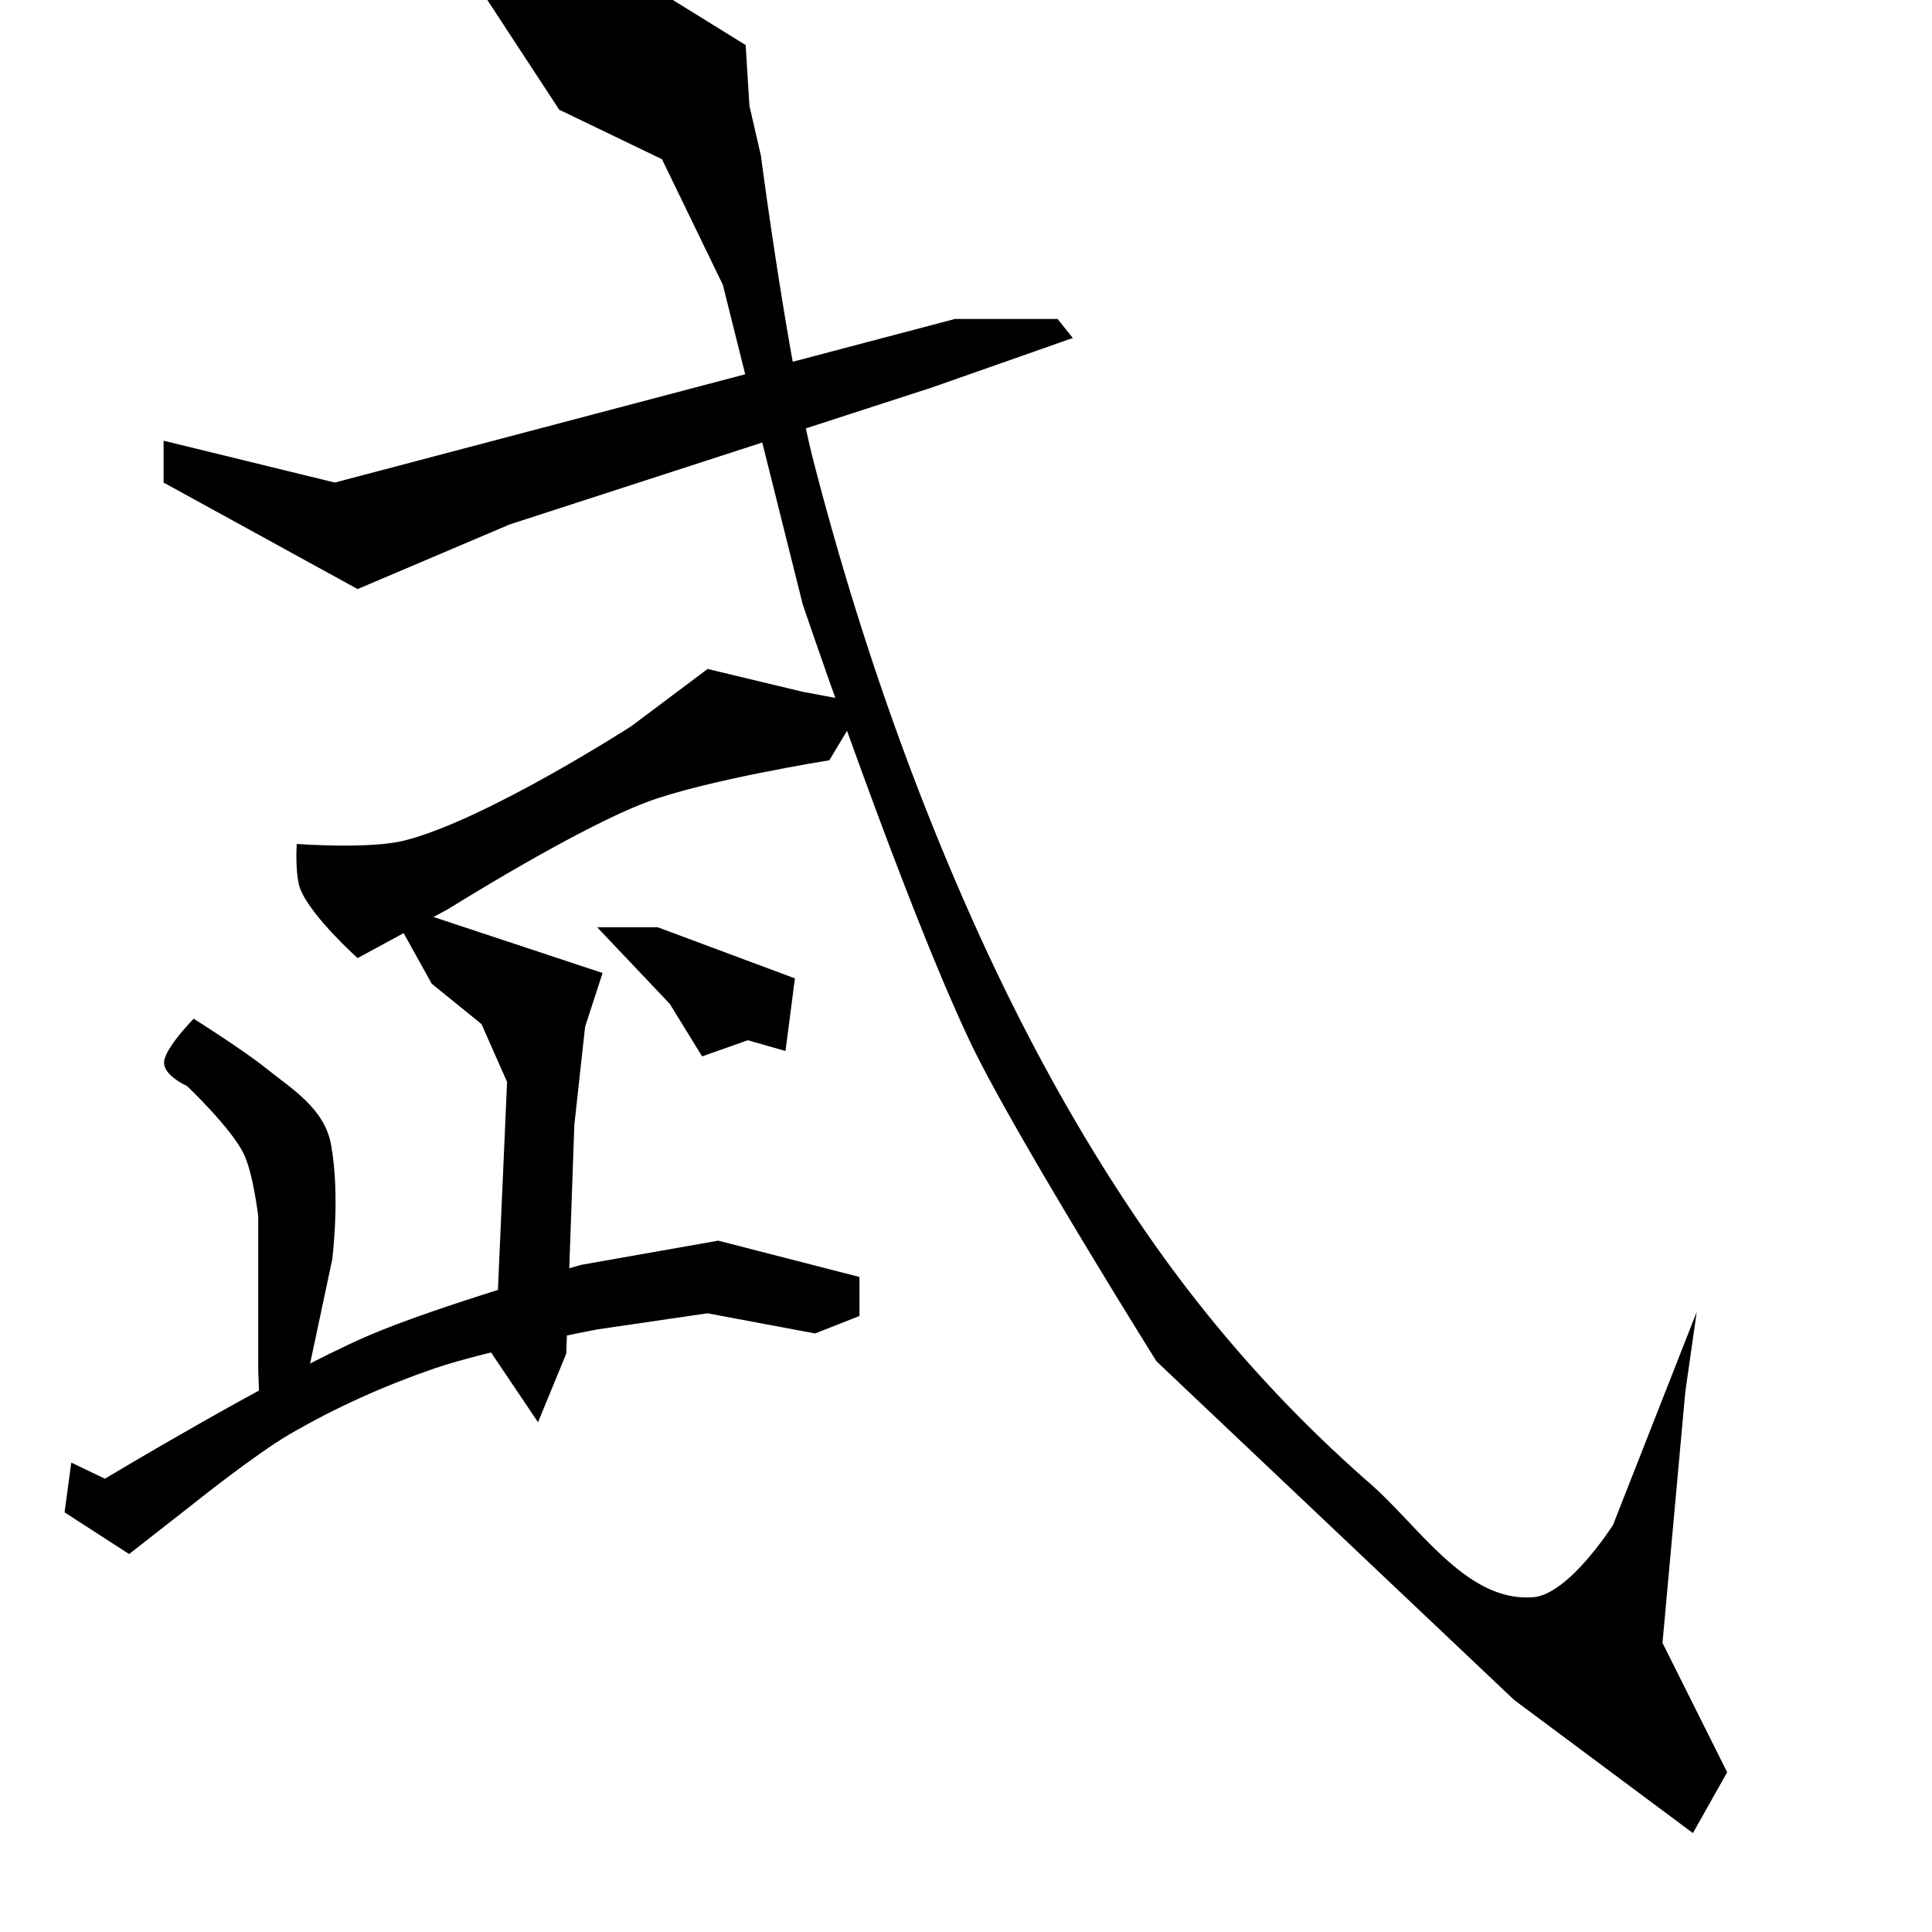 <svg xmlns="http://www.w3.org/2000/svg" width="513" height="513"><path d="M43.437 117.02l45.456 11.112 164.655-43.437h27.274l4.041 5.051-37.376 13.132-112.127 36.366-40.406 17.172-51.517-28.284z"/><path d="M129.3-.157l19.192 29.294 27.275 13.132 16.162 33.335 21.213 84.853s26.672 78.71 44.447 116.167c11.316 23.847 49.497 84.853 49.497 84.853l94.955 89.904 47.477 35.355 9.091-16.162-17.172-34.346 6.06-66.67 3.031-21.213-22.223 56.569s-11.706 18.465-21.214 19.193c-17.692 1.353-30.072-18.633-43.436-30.305a358.71 358.71 0 0 1-56.569-62.63c-18.569-26.205-34.211-54.592-47.477-83.842-18.121-39.957-32.423-81.78-43.436-124.249C209.225 96.29 202.03 41.26 202.03 41.26L199 28.127l-1.01-16.163-21.213-13.132z"/><path d="M78.792 224.096s19.398 1.44 28.66-.922c21.791-5.558 60.233-30.392 60.233-30.392l20.203-15.153 25.254 6.061 16.163 3.03-9.092 15.153s-32.966 5.277-48.487 11.112c-18.614 6.998-52.528 28.284-52.528 28.284l-24.244 13.132s-12.16-10.883-15.152-18.183c-1.537-3.752-1.01-12.122-1.01-12.122z"/><path d="M103.929 241.929l10.714 19.285 13.214 10.715 6.786 15.357-2.5 56.785-1.786 15 12.5 18.572 7.5-18.214 2.143-60.715 2.857-26.071L160 258.357l-56.071-18.571zM158.571 246.214l19.286 20.357 8.572 13.929 12.142-4.286 10 2.857 2.5-19.285-36.428-13.572zM43.571 281.929c.317-3.784 7.858-11.429 7.858-11.429s13.152 8.267 19.285 13.214c6.455 5.206 15.346 10.472 17.143 20 2.561 13.58.357 30.715.357 30.715L82.143 363l-3.572 11.429-9.285 8.214-.715-18.572V323s-1.355-11.648-3.928-16.786c-3.481-6.95-15-17.857-15-17.857s-6.375-2.807-6.072-6.428z"/><path d="M18.929 388.357l8.928 4.286s45.409-27.33 69.643-37.857c18.3-7.95 56.786-18.929 56.786-18.929l36.428-6.428 37.5 9.642v10.358l-11.785 4.642-28.572-5.357L158.571 353s-29.204 5.546-43.214 10.357c-13.292 4.565-26.236 10.375-38.387 17.435-9.34 5.426-26.256 18.994-26.256 18.994l-16.428 12.857-17.143-11.072z"/></svg>